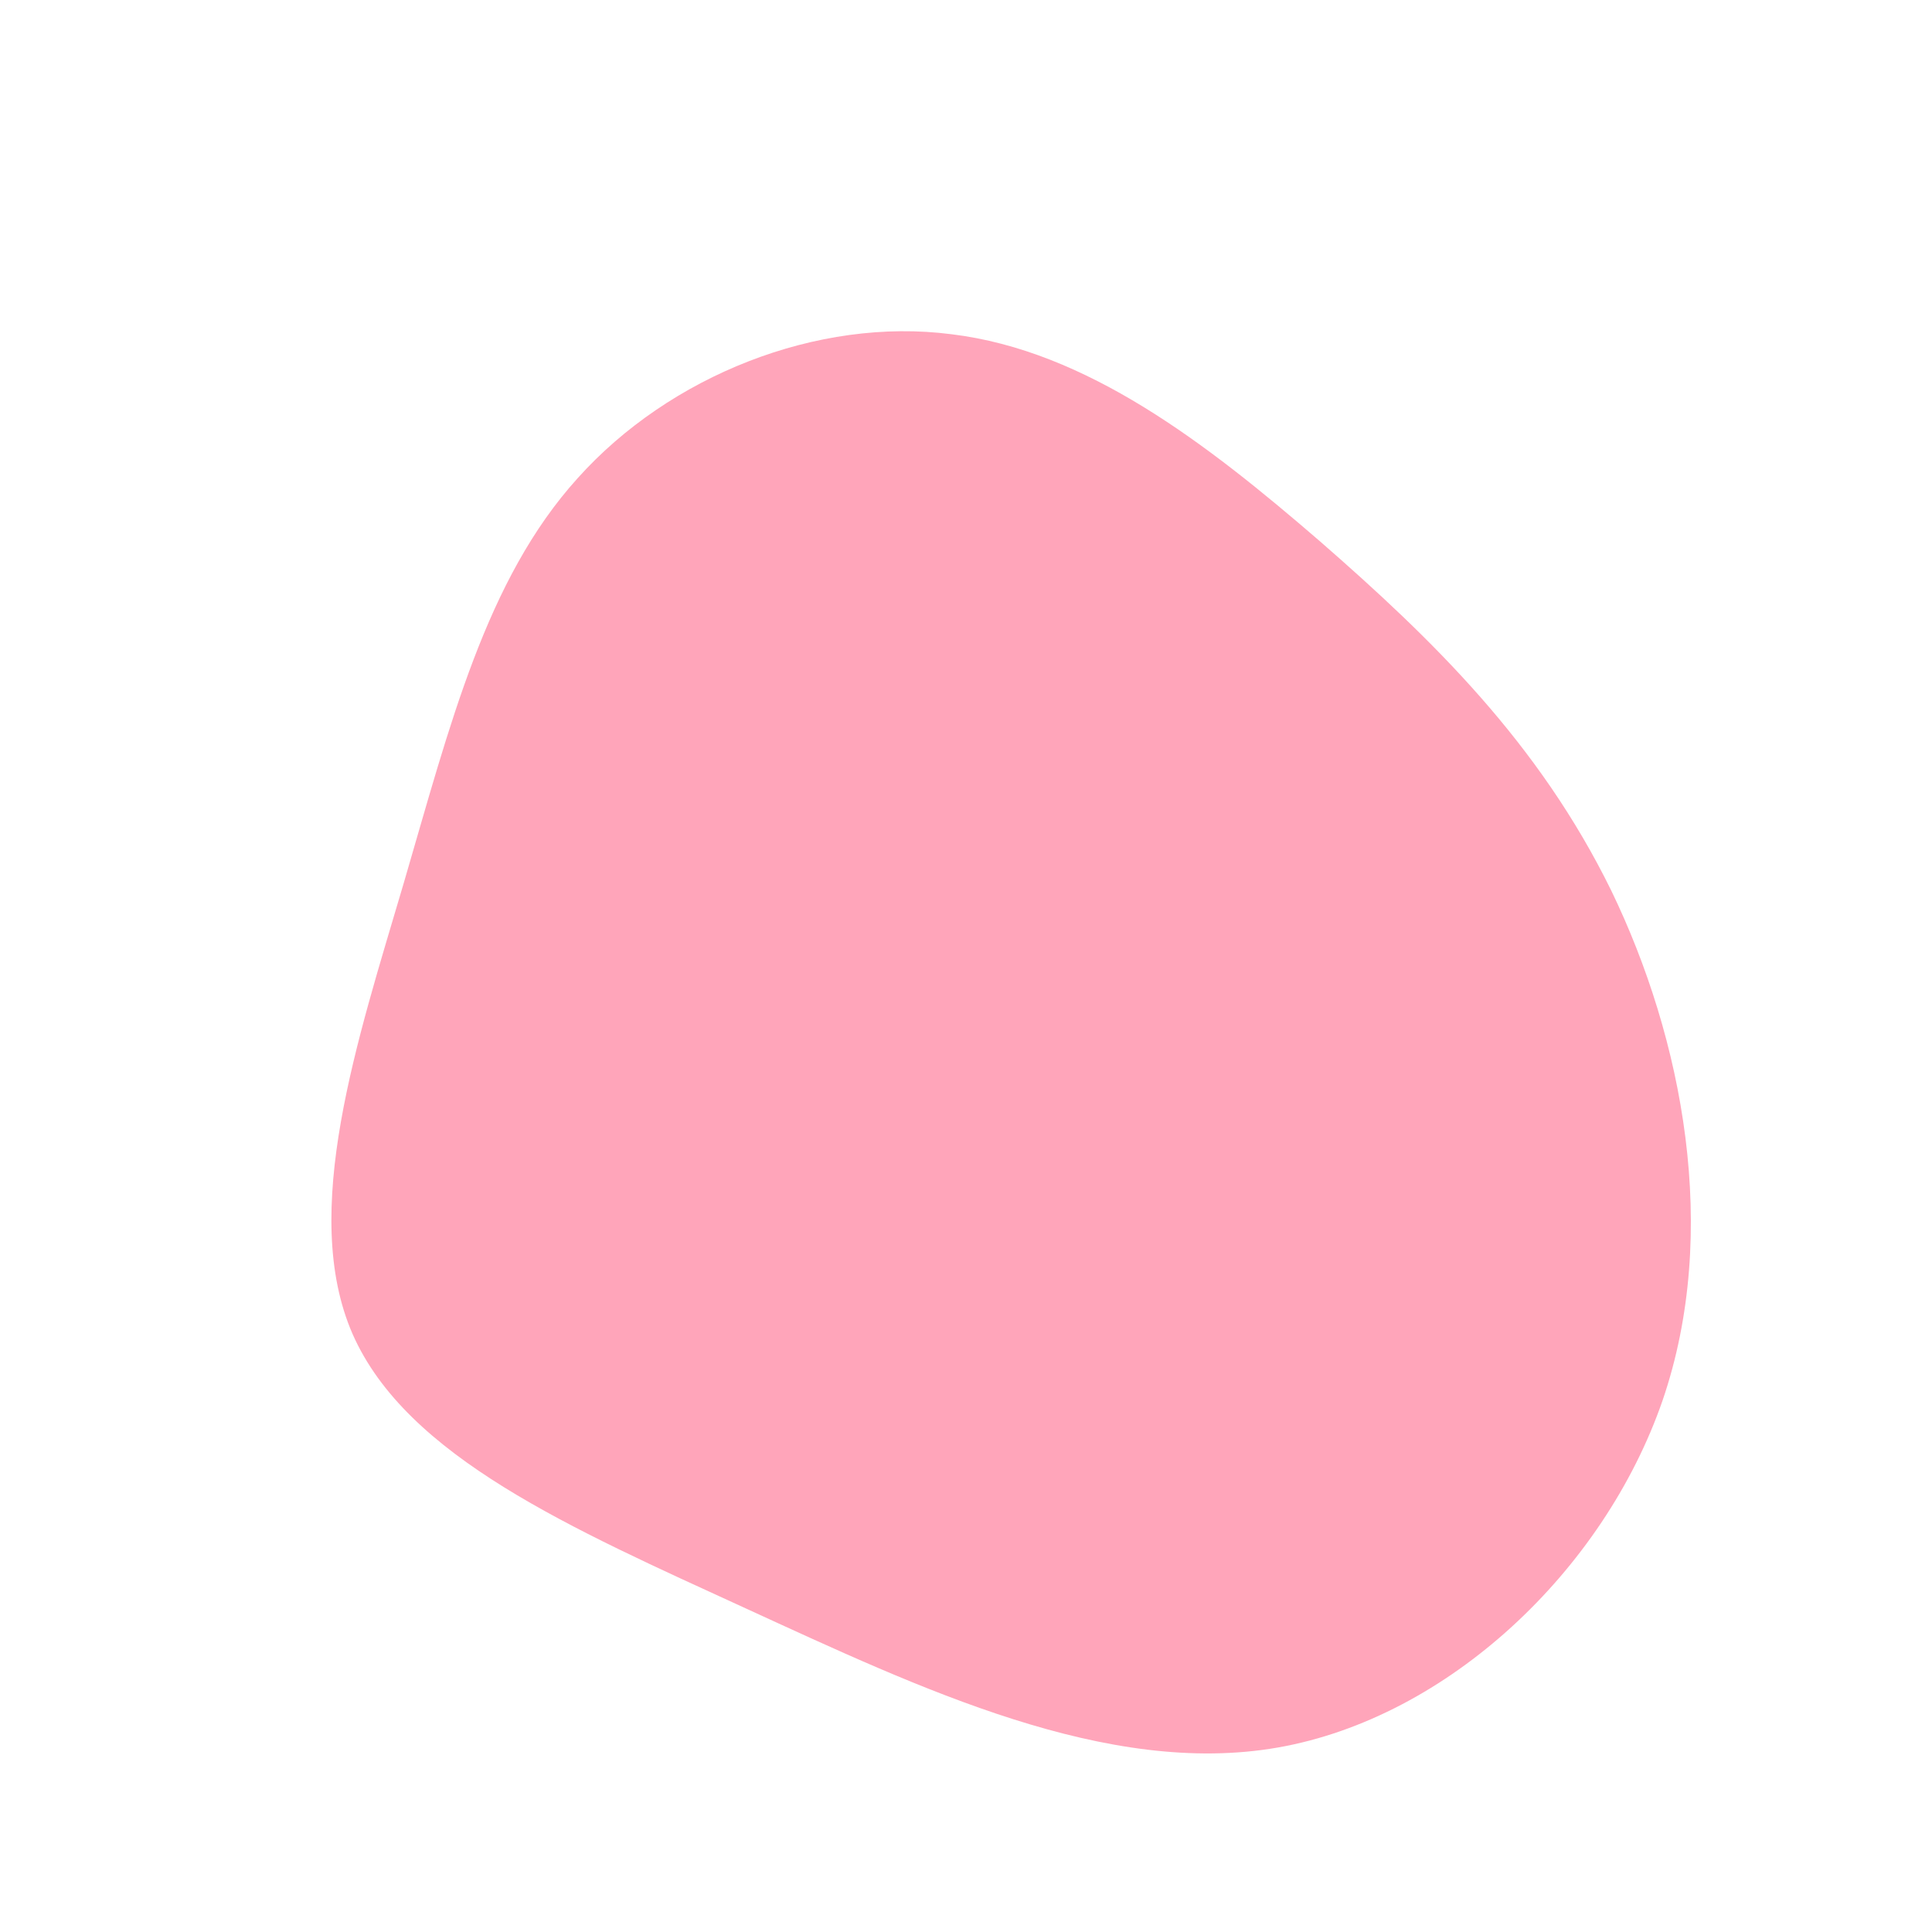 <svg viewBox="0 0 200 200" xmlns="http://www.w3.org/2000/svg">
  <path fill="#FFA5BA" d="M36.6,-44C48.3,-33.8,59.3,-23.1,66.8,-7.8C74.2,7.5,78.1,27.5,72.1,45C66,62.6,49.9,77.8,32.3,80.9C14.6,84,-4.7,74.8,-22.8,66.5C-40.9,58.2,-57.9,50.8,-63.5,38.1C-69,25.5,-63,7.7,-58.2,-8.6C-53.4,-25,-49.7,-40,-40.2,-50.5C-30.7,-61.1,-15.4,-67.2,-1.5,-65.4C12.5,-63.7,24.9,-54.1,36.6,-44Z" transform="translate(100 100)" />
</svg>